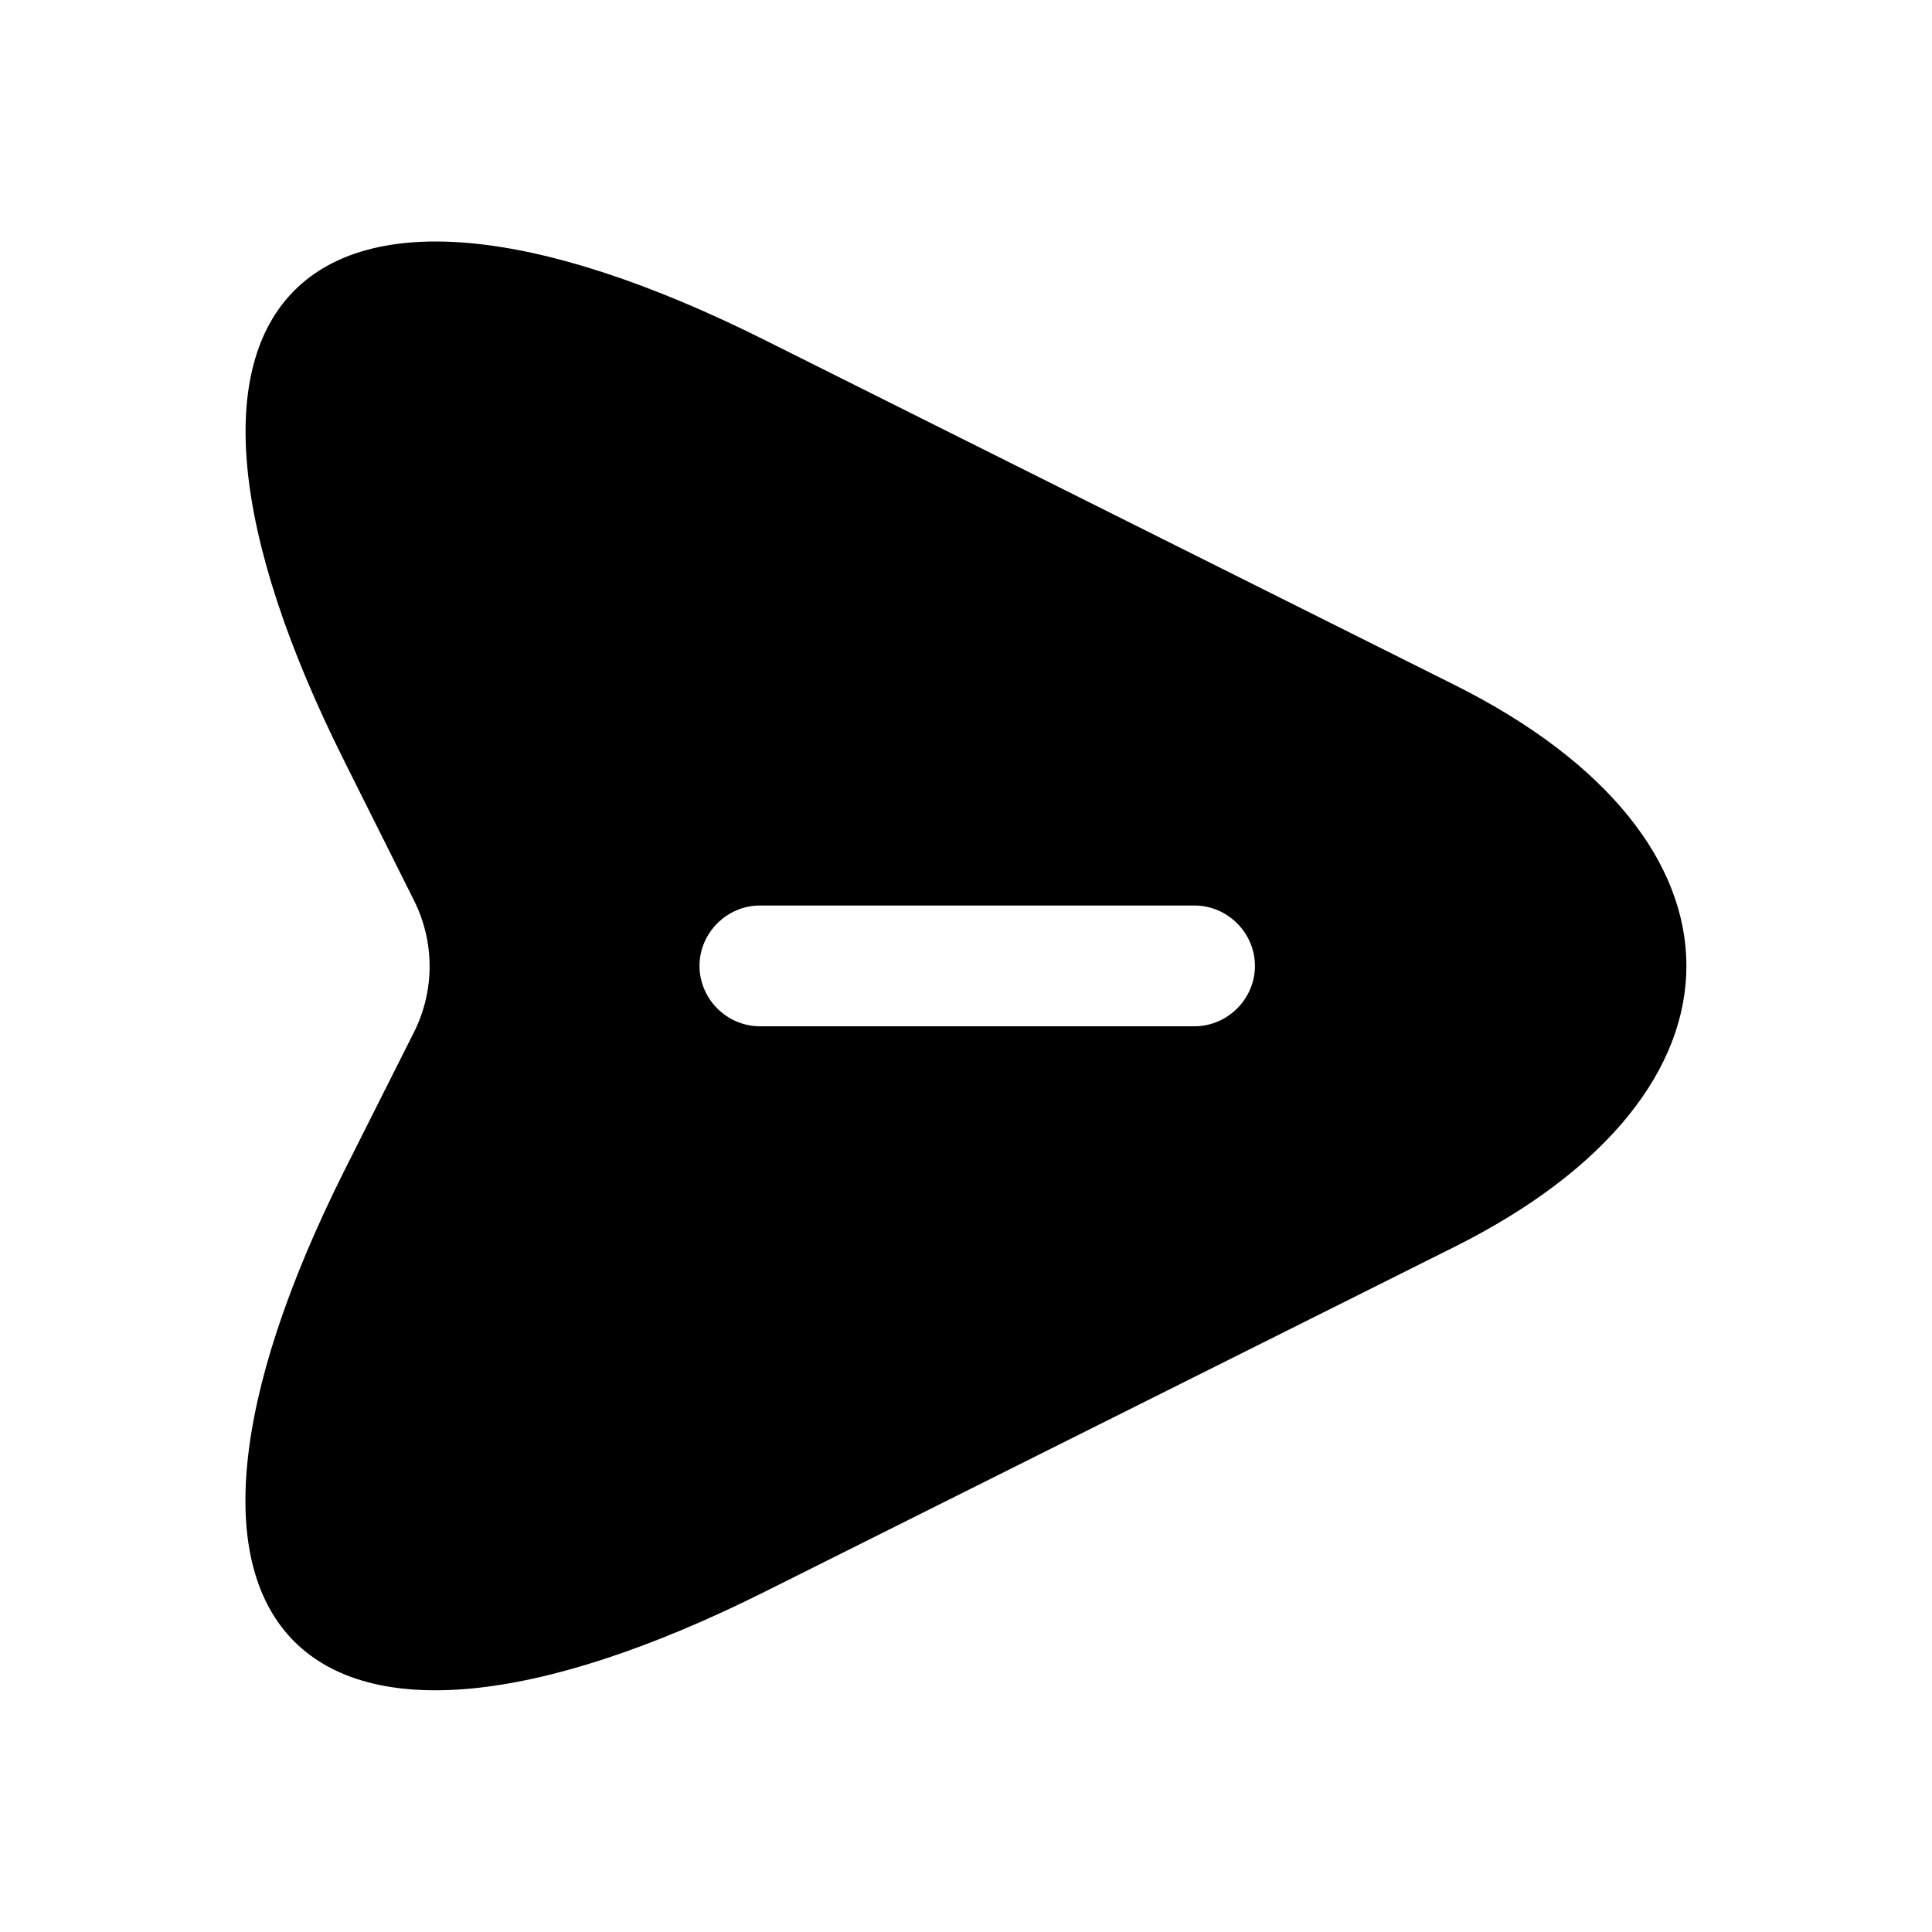 <svg viewBox="0 0 50 50" fill="none" xmlns="http://www.w3.org/2000/svg">
<path d="M37.644 17.726L19.811 8.81C7.832 2.81 2.915 7.726 8.915 19.706L10.728 23.331C11.248 24.393 11.248 25.622 10.728 26.685L8.915 30.289C2.915 42.268 7.811 47.185 19.811 41.185L37.644 32.268C45.644 28.268 45.644 21.727 37.644 17.726ZM30.915 26.56H19.665C18.811 26.56 18.103 25.852 18.103 24.997C18.103 24.143 18.811 23.435 19.665 23.435H30.915C31.769 23.435 32.478 24.143 32.478 24.997C32.478 25.852 31.769 26.56 30.915 26.56Z" fill="currentColor"/>
</svg>
